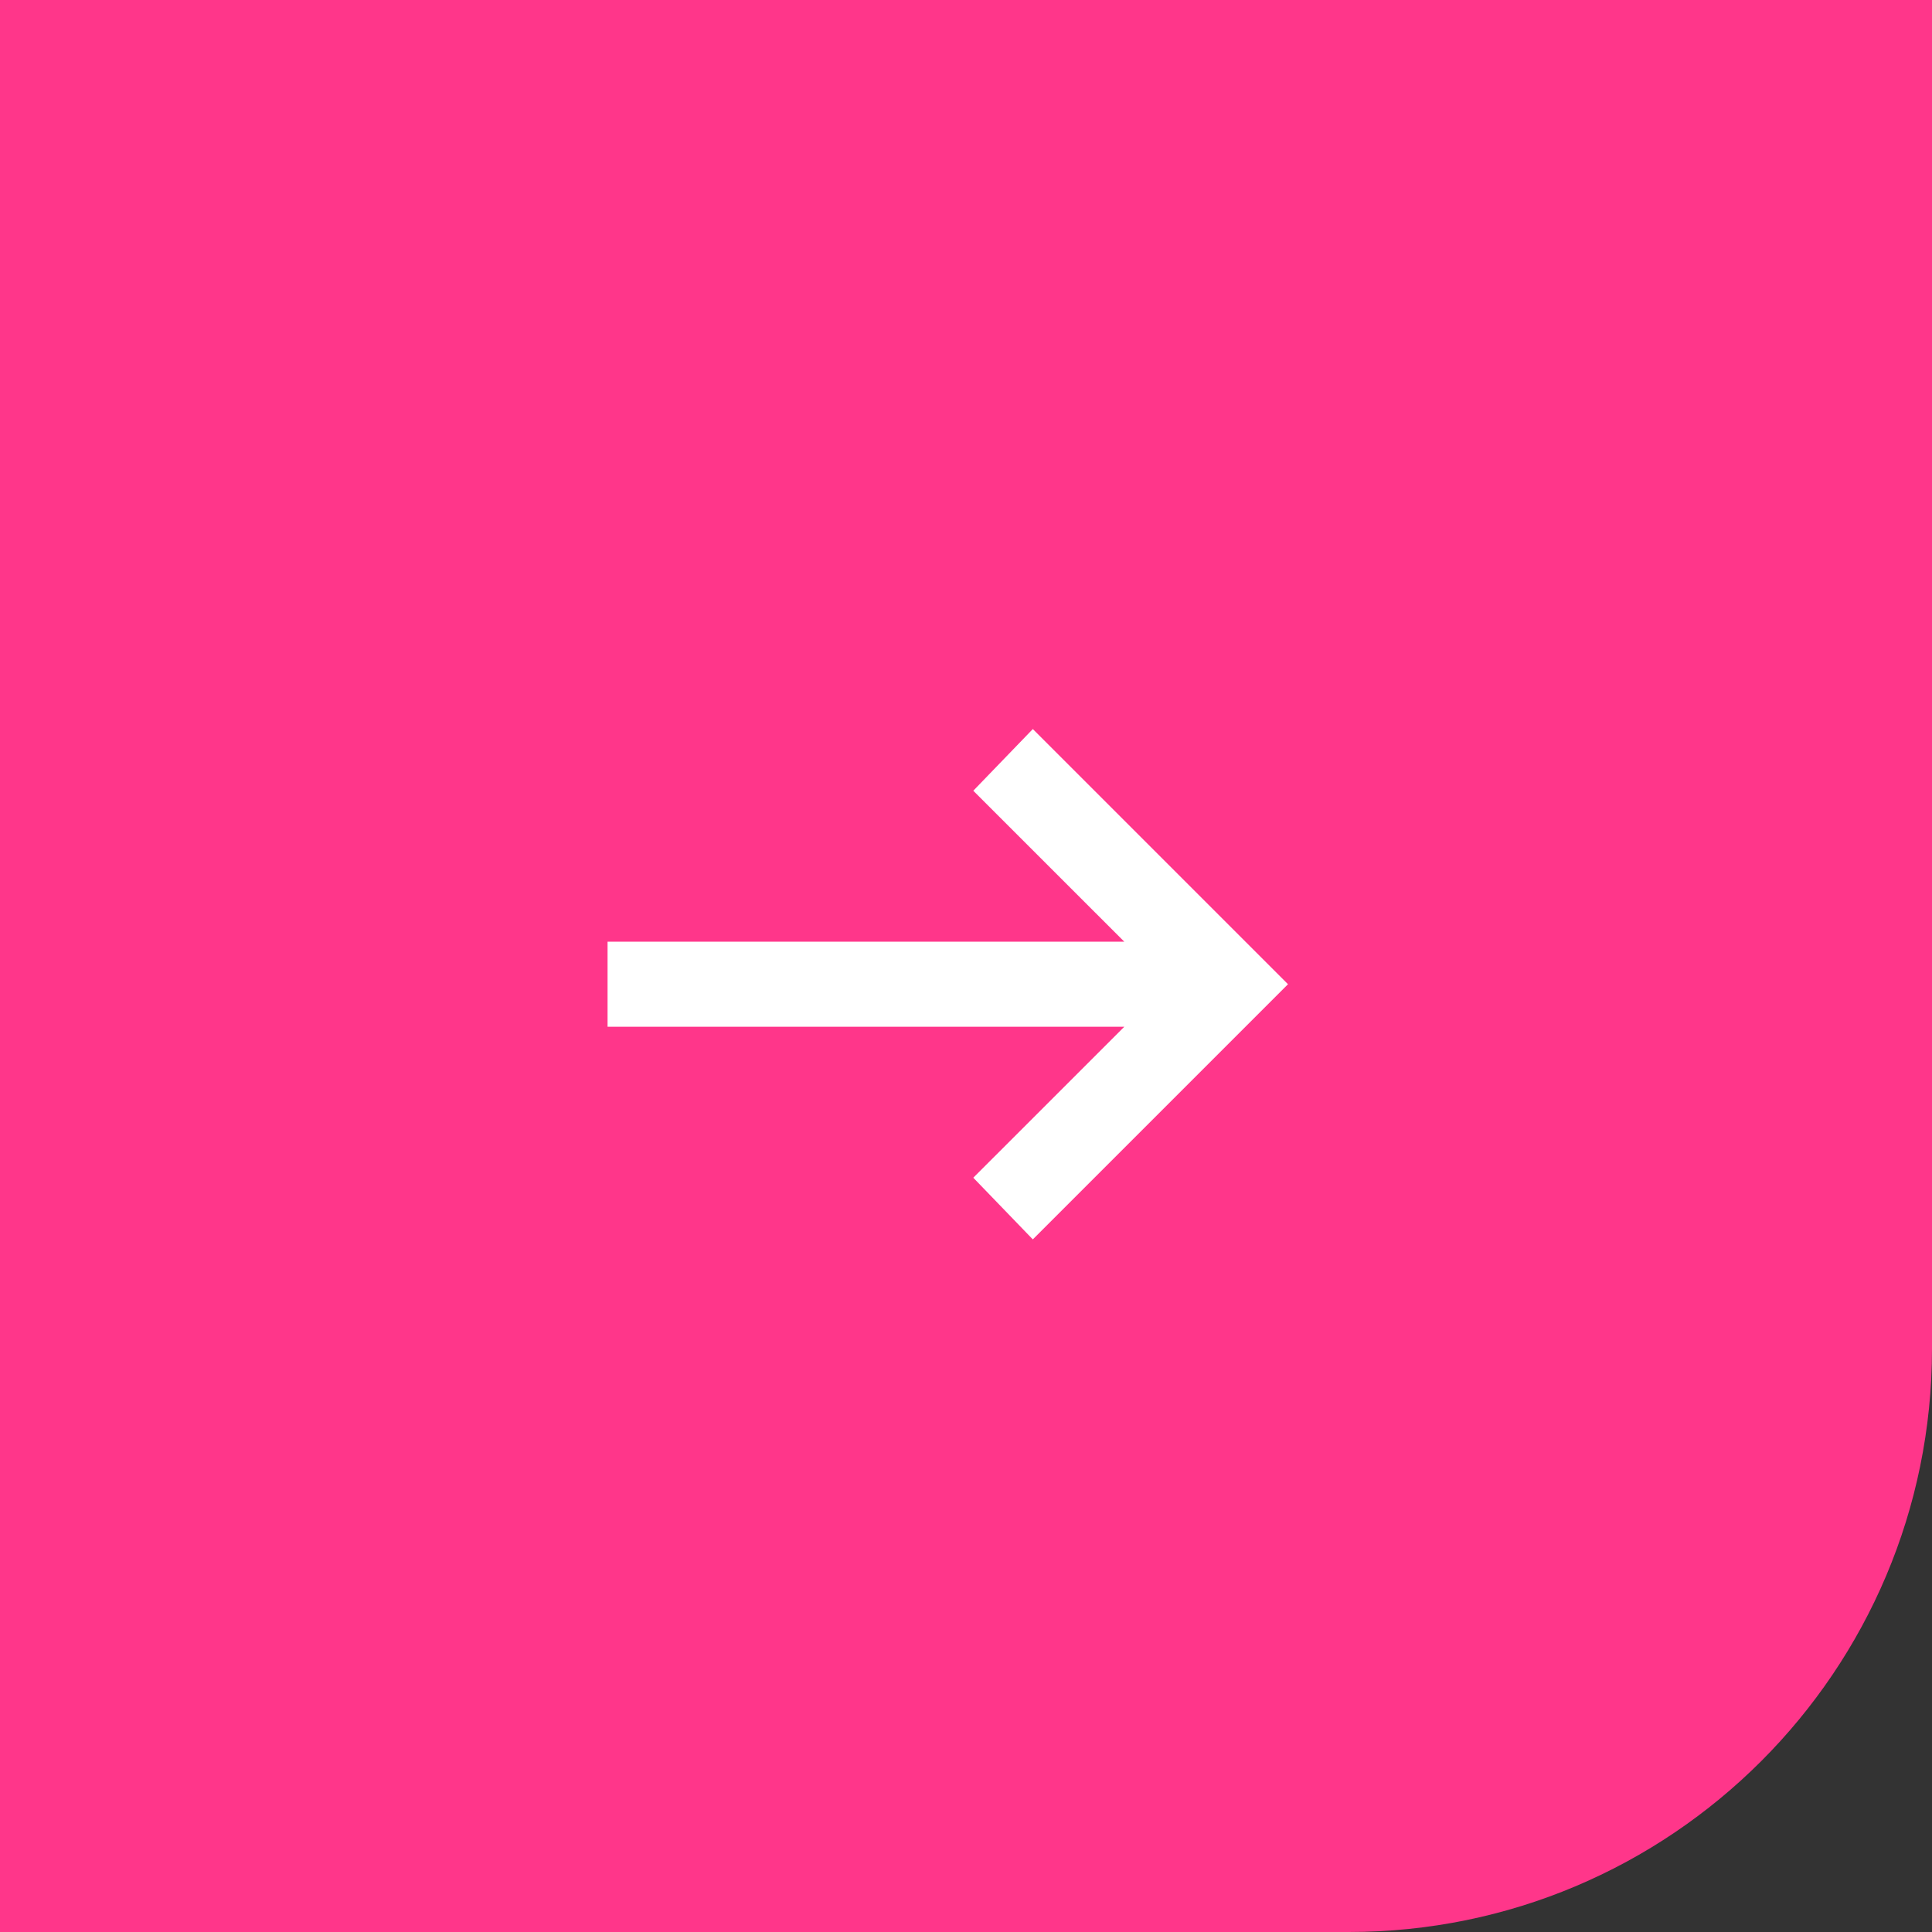 <svg width="53" height="53" viewBox="0 0 53 53" fill="none" xmlns="http://www.w3.org/2000/svg">
<rect x="0" y="0" width="53" height="53" fill="#333333" stroke="none"/>
<path d="M0 0H53V37C53 45.837 45.837 53 37 53H0V0Z" fill="#FF368A"/>
<path d="M28.333 34L26.7 32.308L30.842 28.167H16.667V25.833H30.842L26.7 21.692L28.333 20L35.333 27L28.333 34Z" fill="white"/>
</svg>
